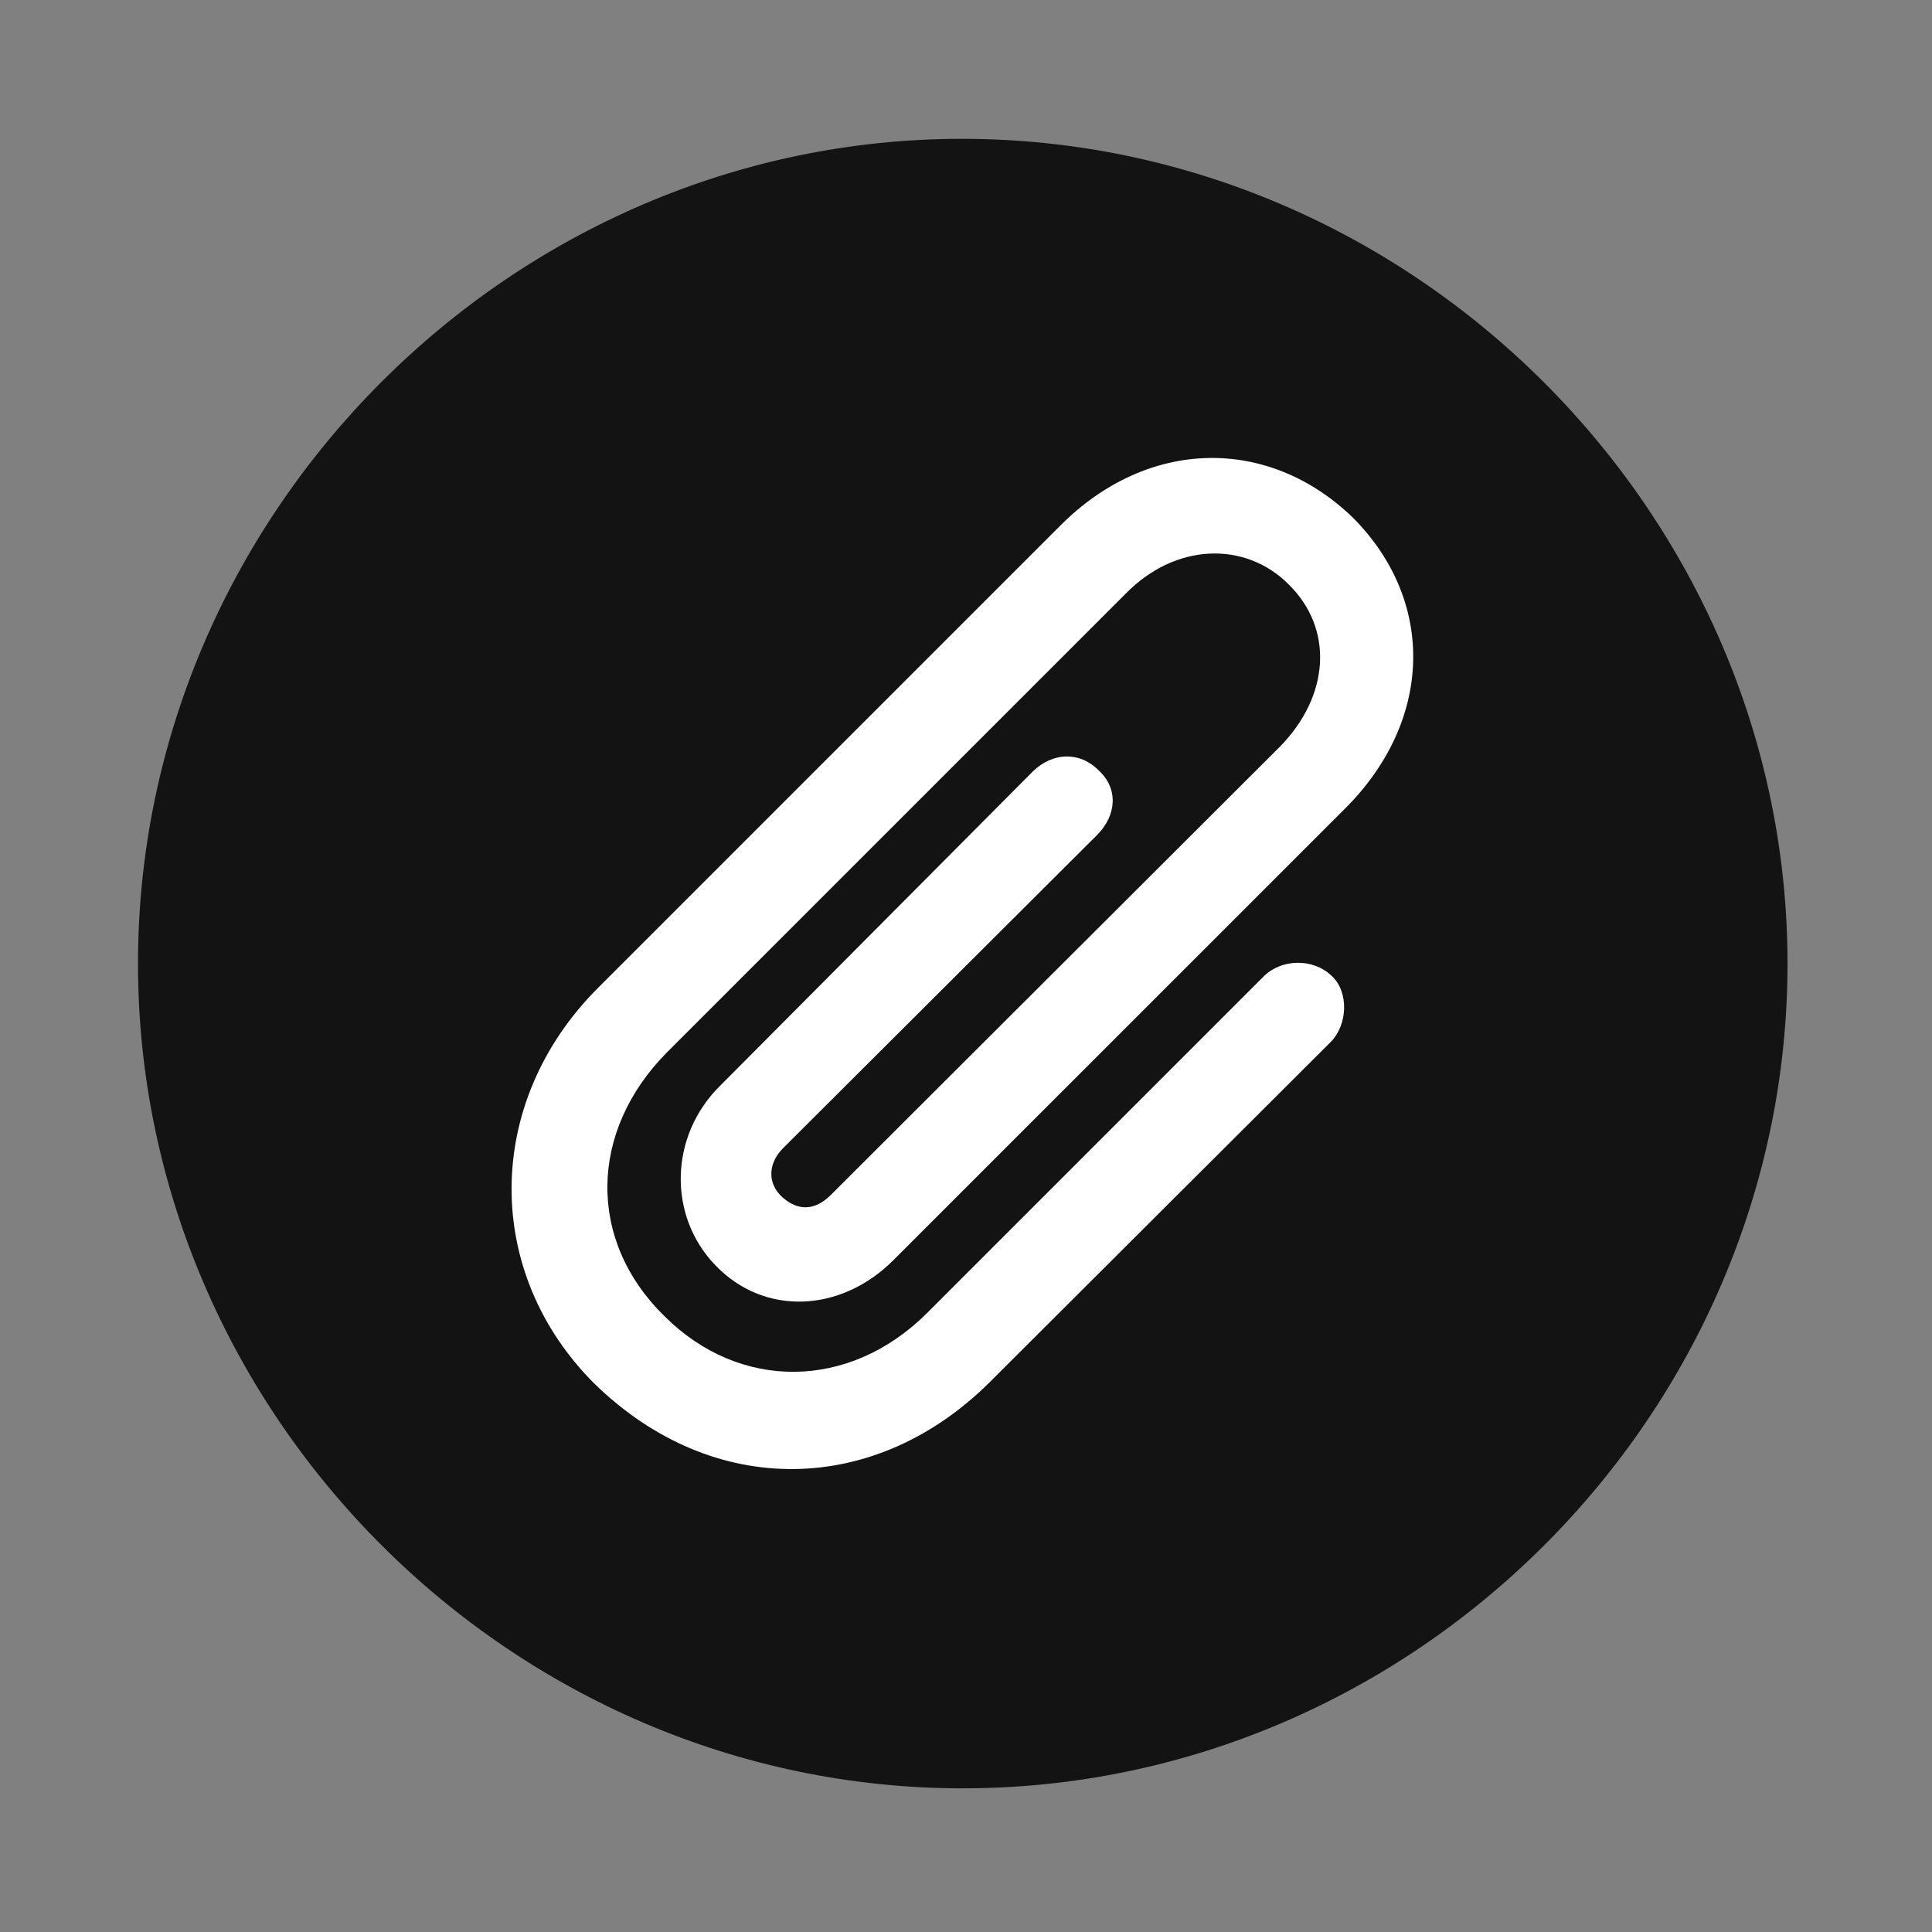 <svg width="28" height="28" viewBox="0 0 28 28" fill="none" xmlns="http://www.w3.org/2000/svg">
<rect x="0" y="0" width="28" height="28" fill="#808080" stroke="none"/>
<g clip-path="url(#clip0_2124_88517)">
<path d="M13.953 25.918C20.492 25.918 25.906 20.504 25.906 13.965C25.906 7.438 20.48 2.012 13.941 2.012C7.414 2.012 2 7.438 2 13.965C2 20.504 7.426 25.918 13.953 25.918Z" fill="black" fill-opacity="0.85"/>
<path d="M8.621 20.059C7.004 18.453 7.004 15.98 8.668 14.316L15.371 7.613C16.648 6.336 18.395 6.324 19.613 7.508C20.809 8.715 20.773 10.449 19.485 11.727L12.945 18.266C12.184 19.027 11.07 19.074 10.367 18.336C9.676 17.621 9.699 16.461 10.438 15.734L14.973 11.176C15.254 10.906 15.641 10.883 15.922 11.164C16.215 11.434 16.18 11.82 15.899 12.102L11.352 16.637C11.129 16.859 11.117 17.152 11.34 17.352C11.563 17.551 11.809 17.551 12.043 17.316L18.547 10.824C19.273 10.086 19.332 9.113 18.676 8.469C18.043 7.836 17.035 7.871 16.32 8.598L9.664 15.254C8.539 16.391 8.504 17.973 9.629 19.074C10.719 20.164 12.313 20.152 13.438 19.027L18.313 14.152C18.57 13.895 19.027 13.883 19.297 14.141C19.555 14.375 19.531 14.855 19.285 15.102L14.34 20.035C12.688 21.676 10.344 21.734 8.621 20.059Z" fill="white"/>
</g>
<defs>
<clipPath id="clip0_2124_88517">
<rect width="23.906" height="23.918" fill="white" transform="translate(2 2)"/>
</clipPath>
</defs>
</svg>
